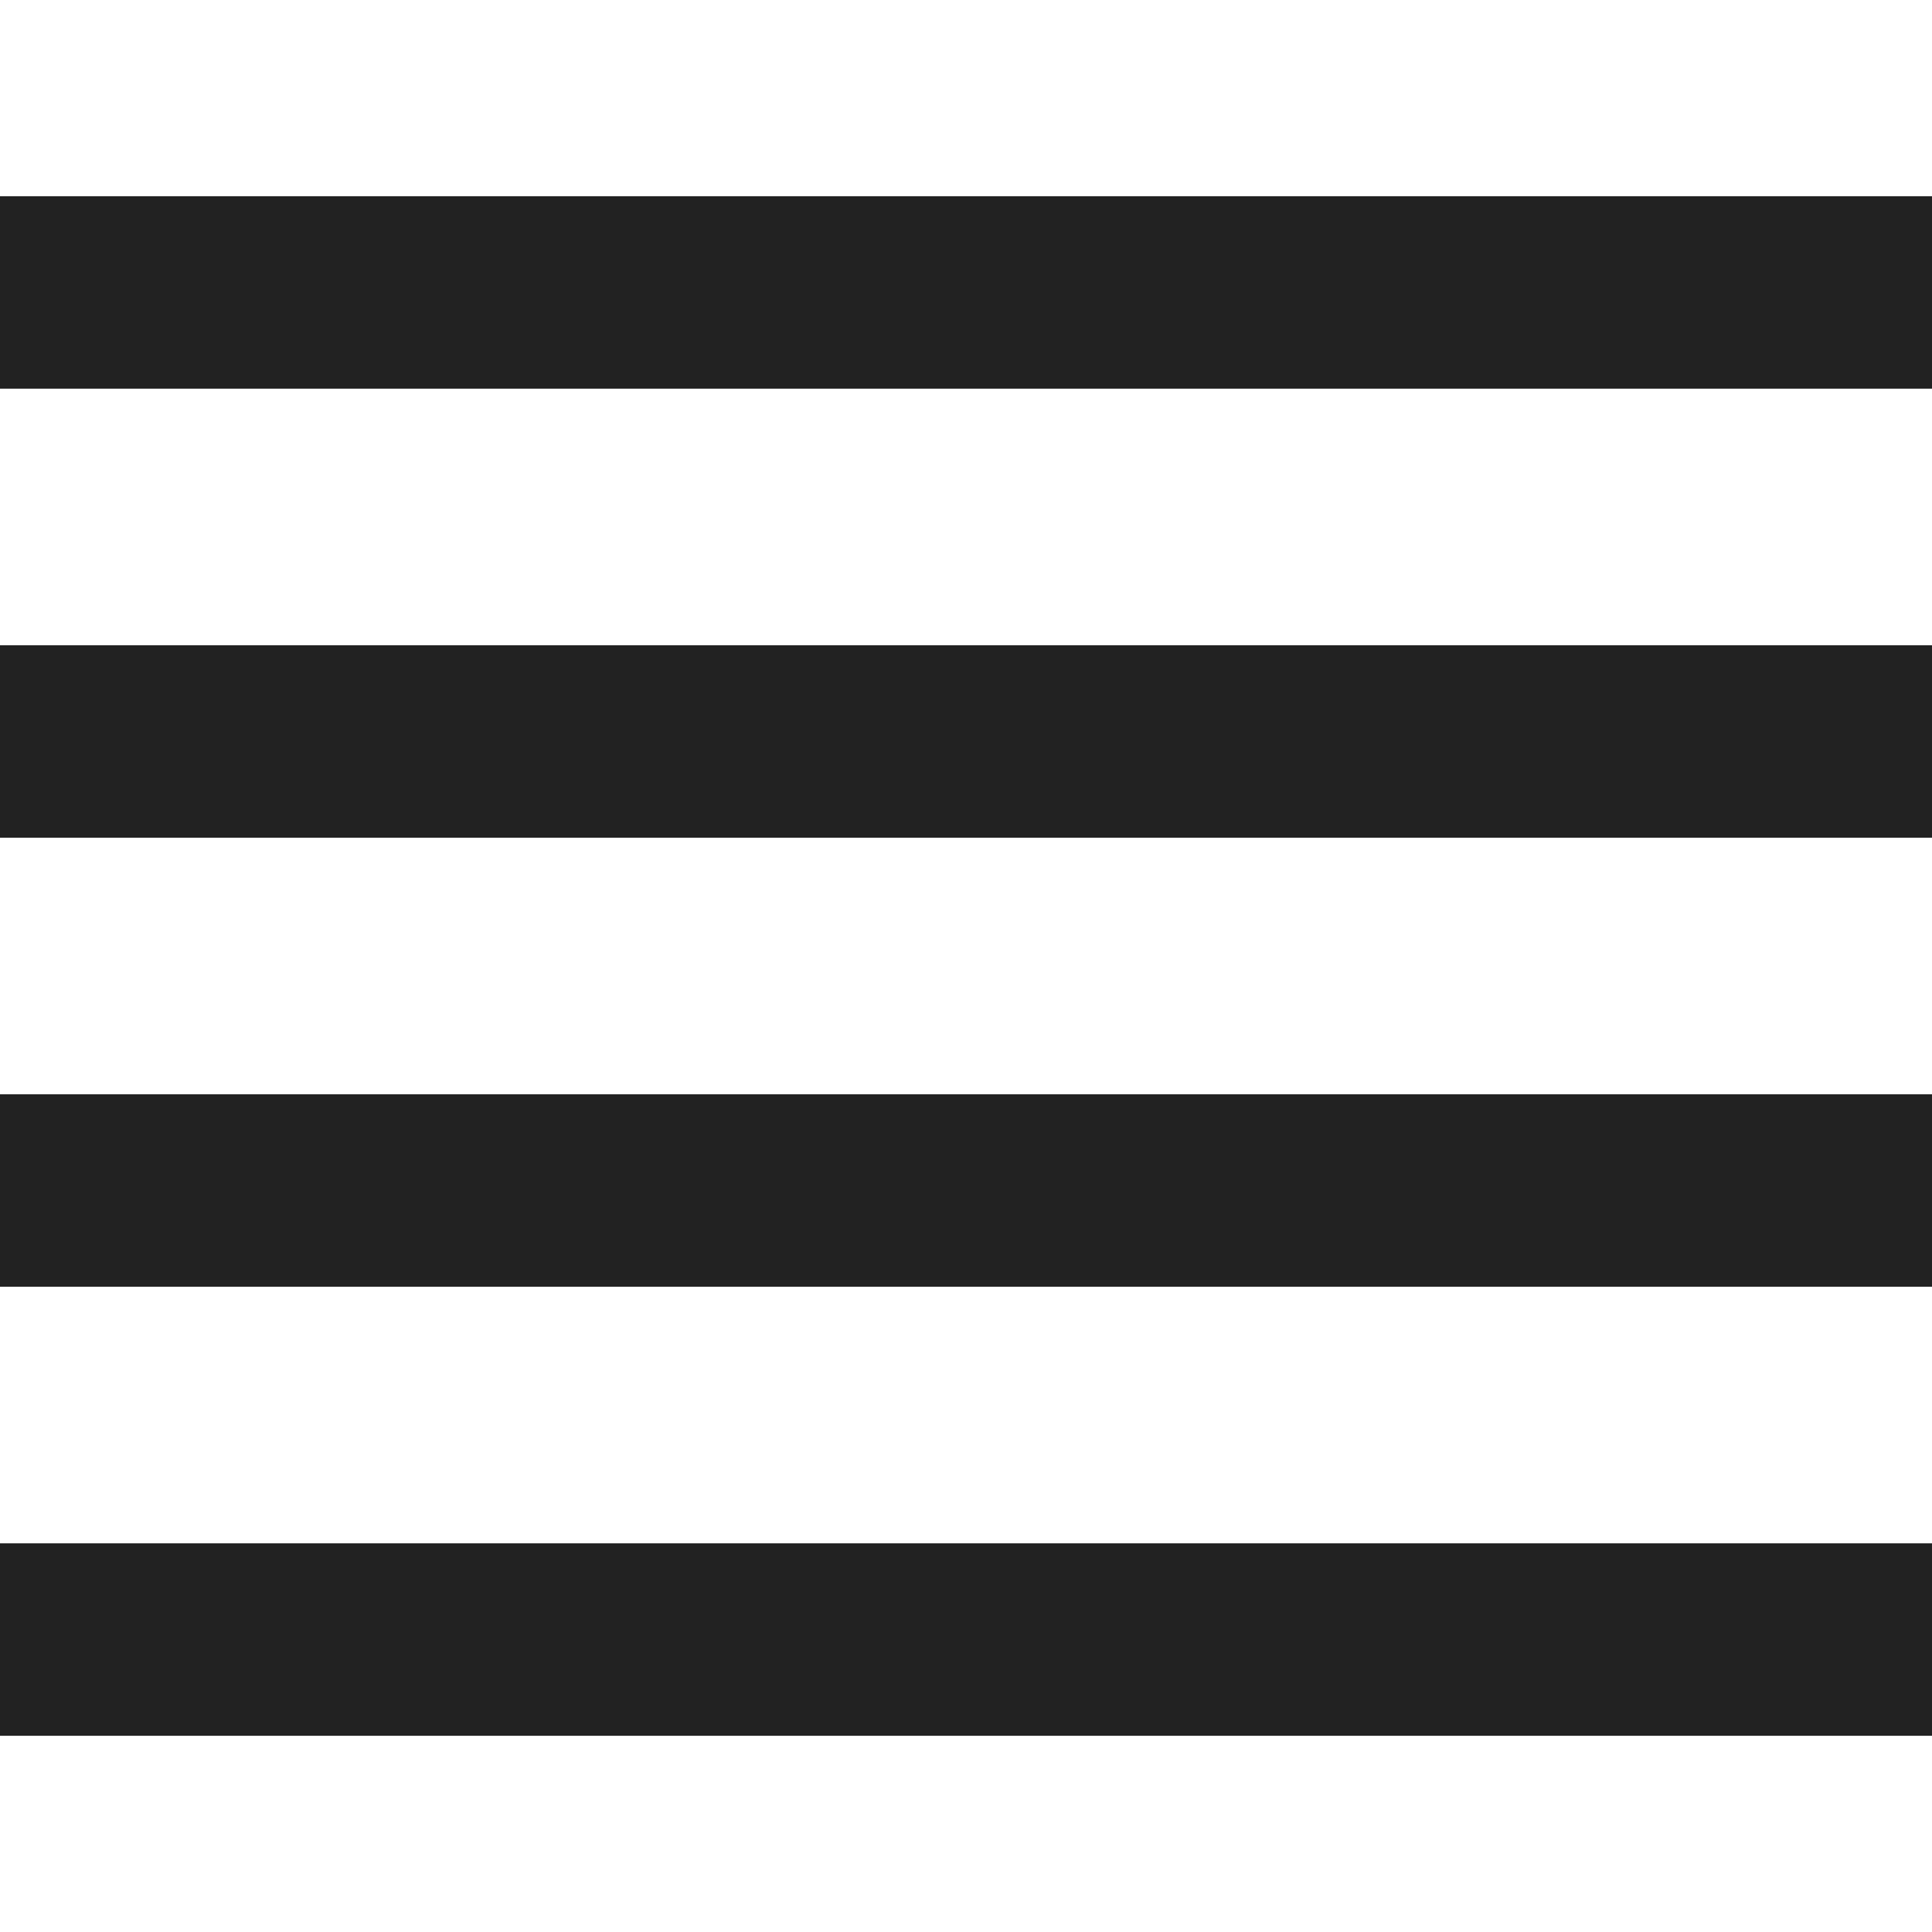 <?xml version="1.0" encoding="UTF-8" standalone="no"?>
<svg width="512px" height="512px" viewBox="0 0 512 512" version="1.1" xmlns="http://www.w3.org/2000/svg" xmlns:xlink="http://www.w3.org/1999/xlink">
    <!-- Generator: Sketch 39.1 (31720) - http://www.bohemiancoding.com/sketch -->
    <title>icon-align-jusify</title>
    <desc>Created with Sketch.</desc>
    <defs></defs>
    <g id="Page-1" stroke="none" stroke-width="1" fill="none" fill-rule="evenodd">
        <g id="icon-align-jusify" fill="#222222">
            <path d="M0,52 L512,52 L512,103 L0,103 L0,52 L0,52 Z M0,290 L512,290 L512,341 L0,341 L0,290 L0,290 Z M0,171 L512,171 L512,222 L0,222 L0,171 L0,171 Z M0,409 L512,409 L512,460 L0,460 L0,409 L0,409 Z" id="align-justify"></path>
        </g>
    </g>
</svg>